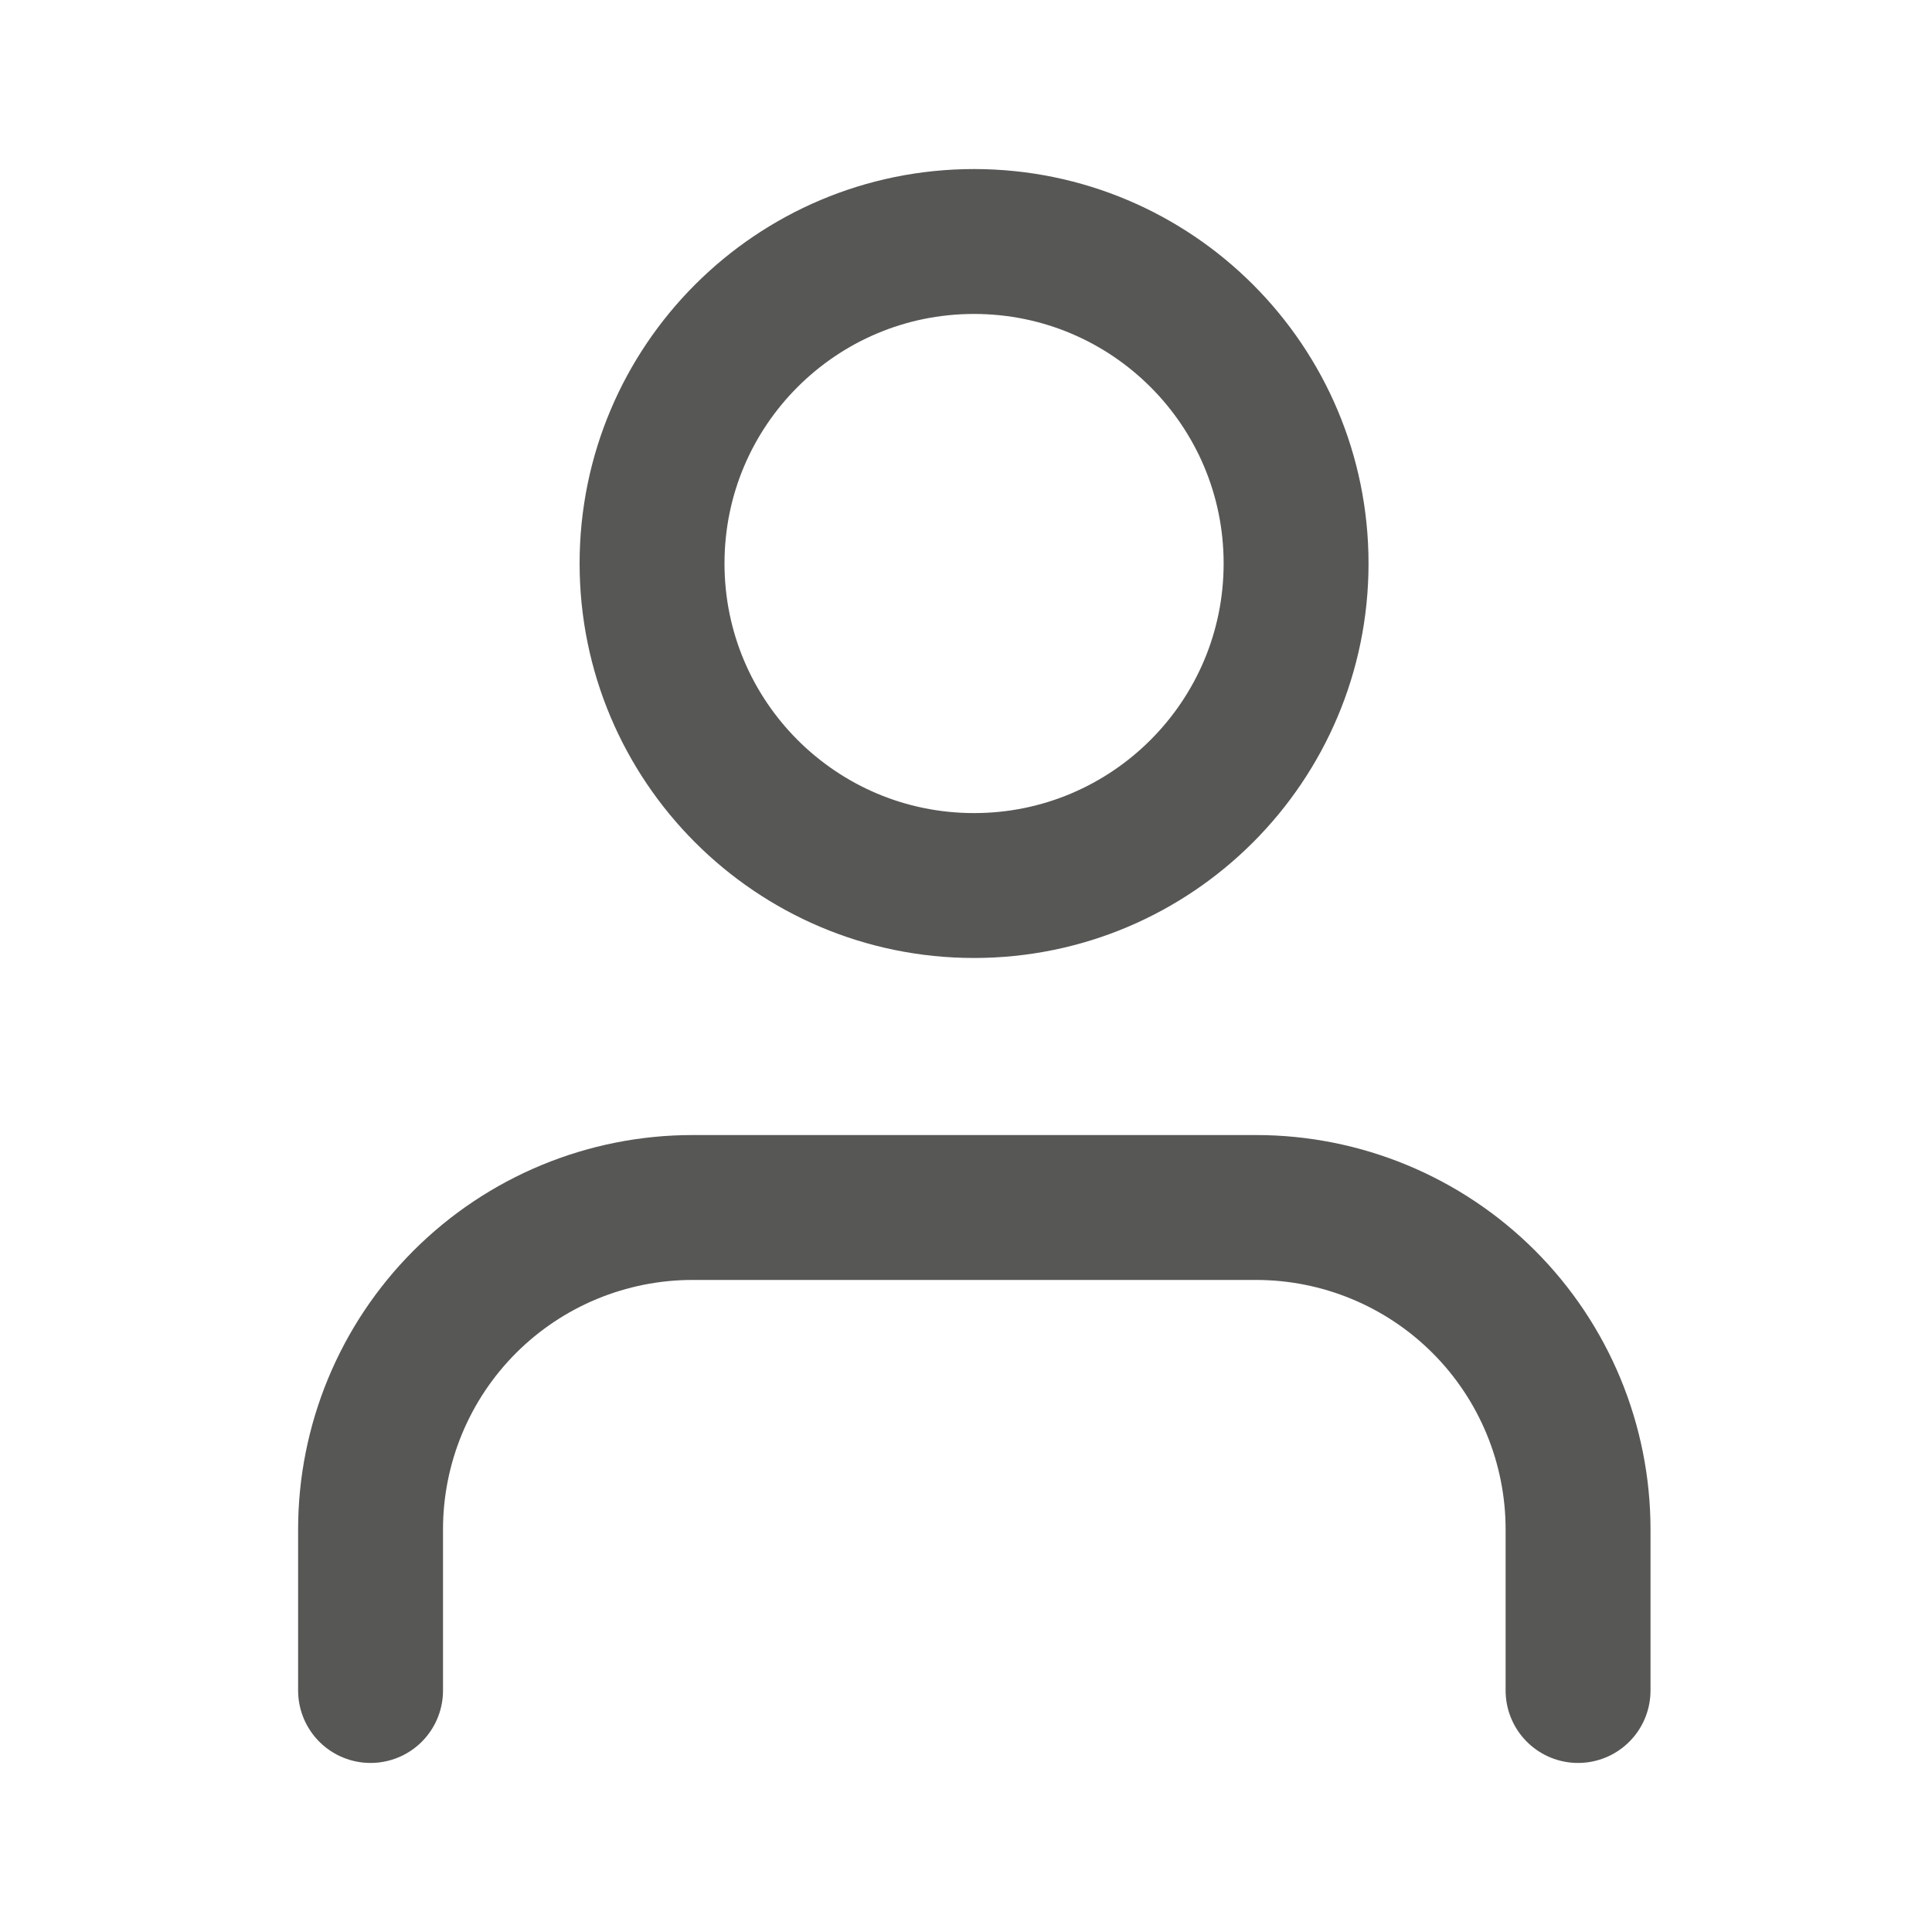 <svg width="20" height="20" viewBox="0 0 20 20" fill="none" xmlns="http://www.w3.org/2000/svg">
<path d="M16.336 17.5V15.833C16.336 14.949 15.985 14.101 15.36 13.476C14.735 12.851 13.887 12.5 13.003 12.5H7.169C6.285 12.5 5.437 12.851 4.812 13.476C4.187 14.101 3.836 14.949 3.836 15.833V17.5" stroke="#575756" stroke-width="1.5" stroke-linecap="round" stroke-linejoin="round"/>
<path d="M10.083 9.167C11.924 9.167 13.417 7.674 13.417 5.833C13.417 3.992 11.924 2.5 10.083 2.5C8.242 2.5 6.75 3.992 6.75 5.833C6.75 7.674 8.242 9.167 10.083 9.167Z" stroke="#575756" stroke-width="1.5" stroke-linecap="round" stroke-linejoin="round"/>
</svg>
